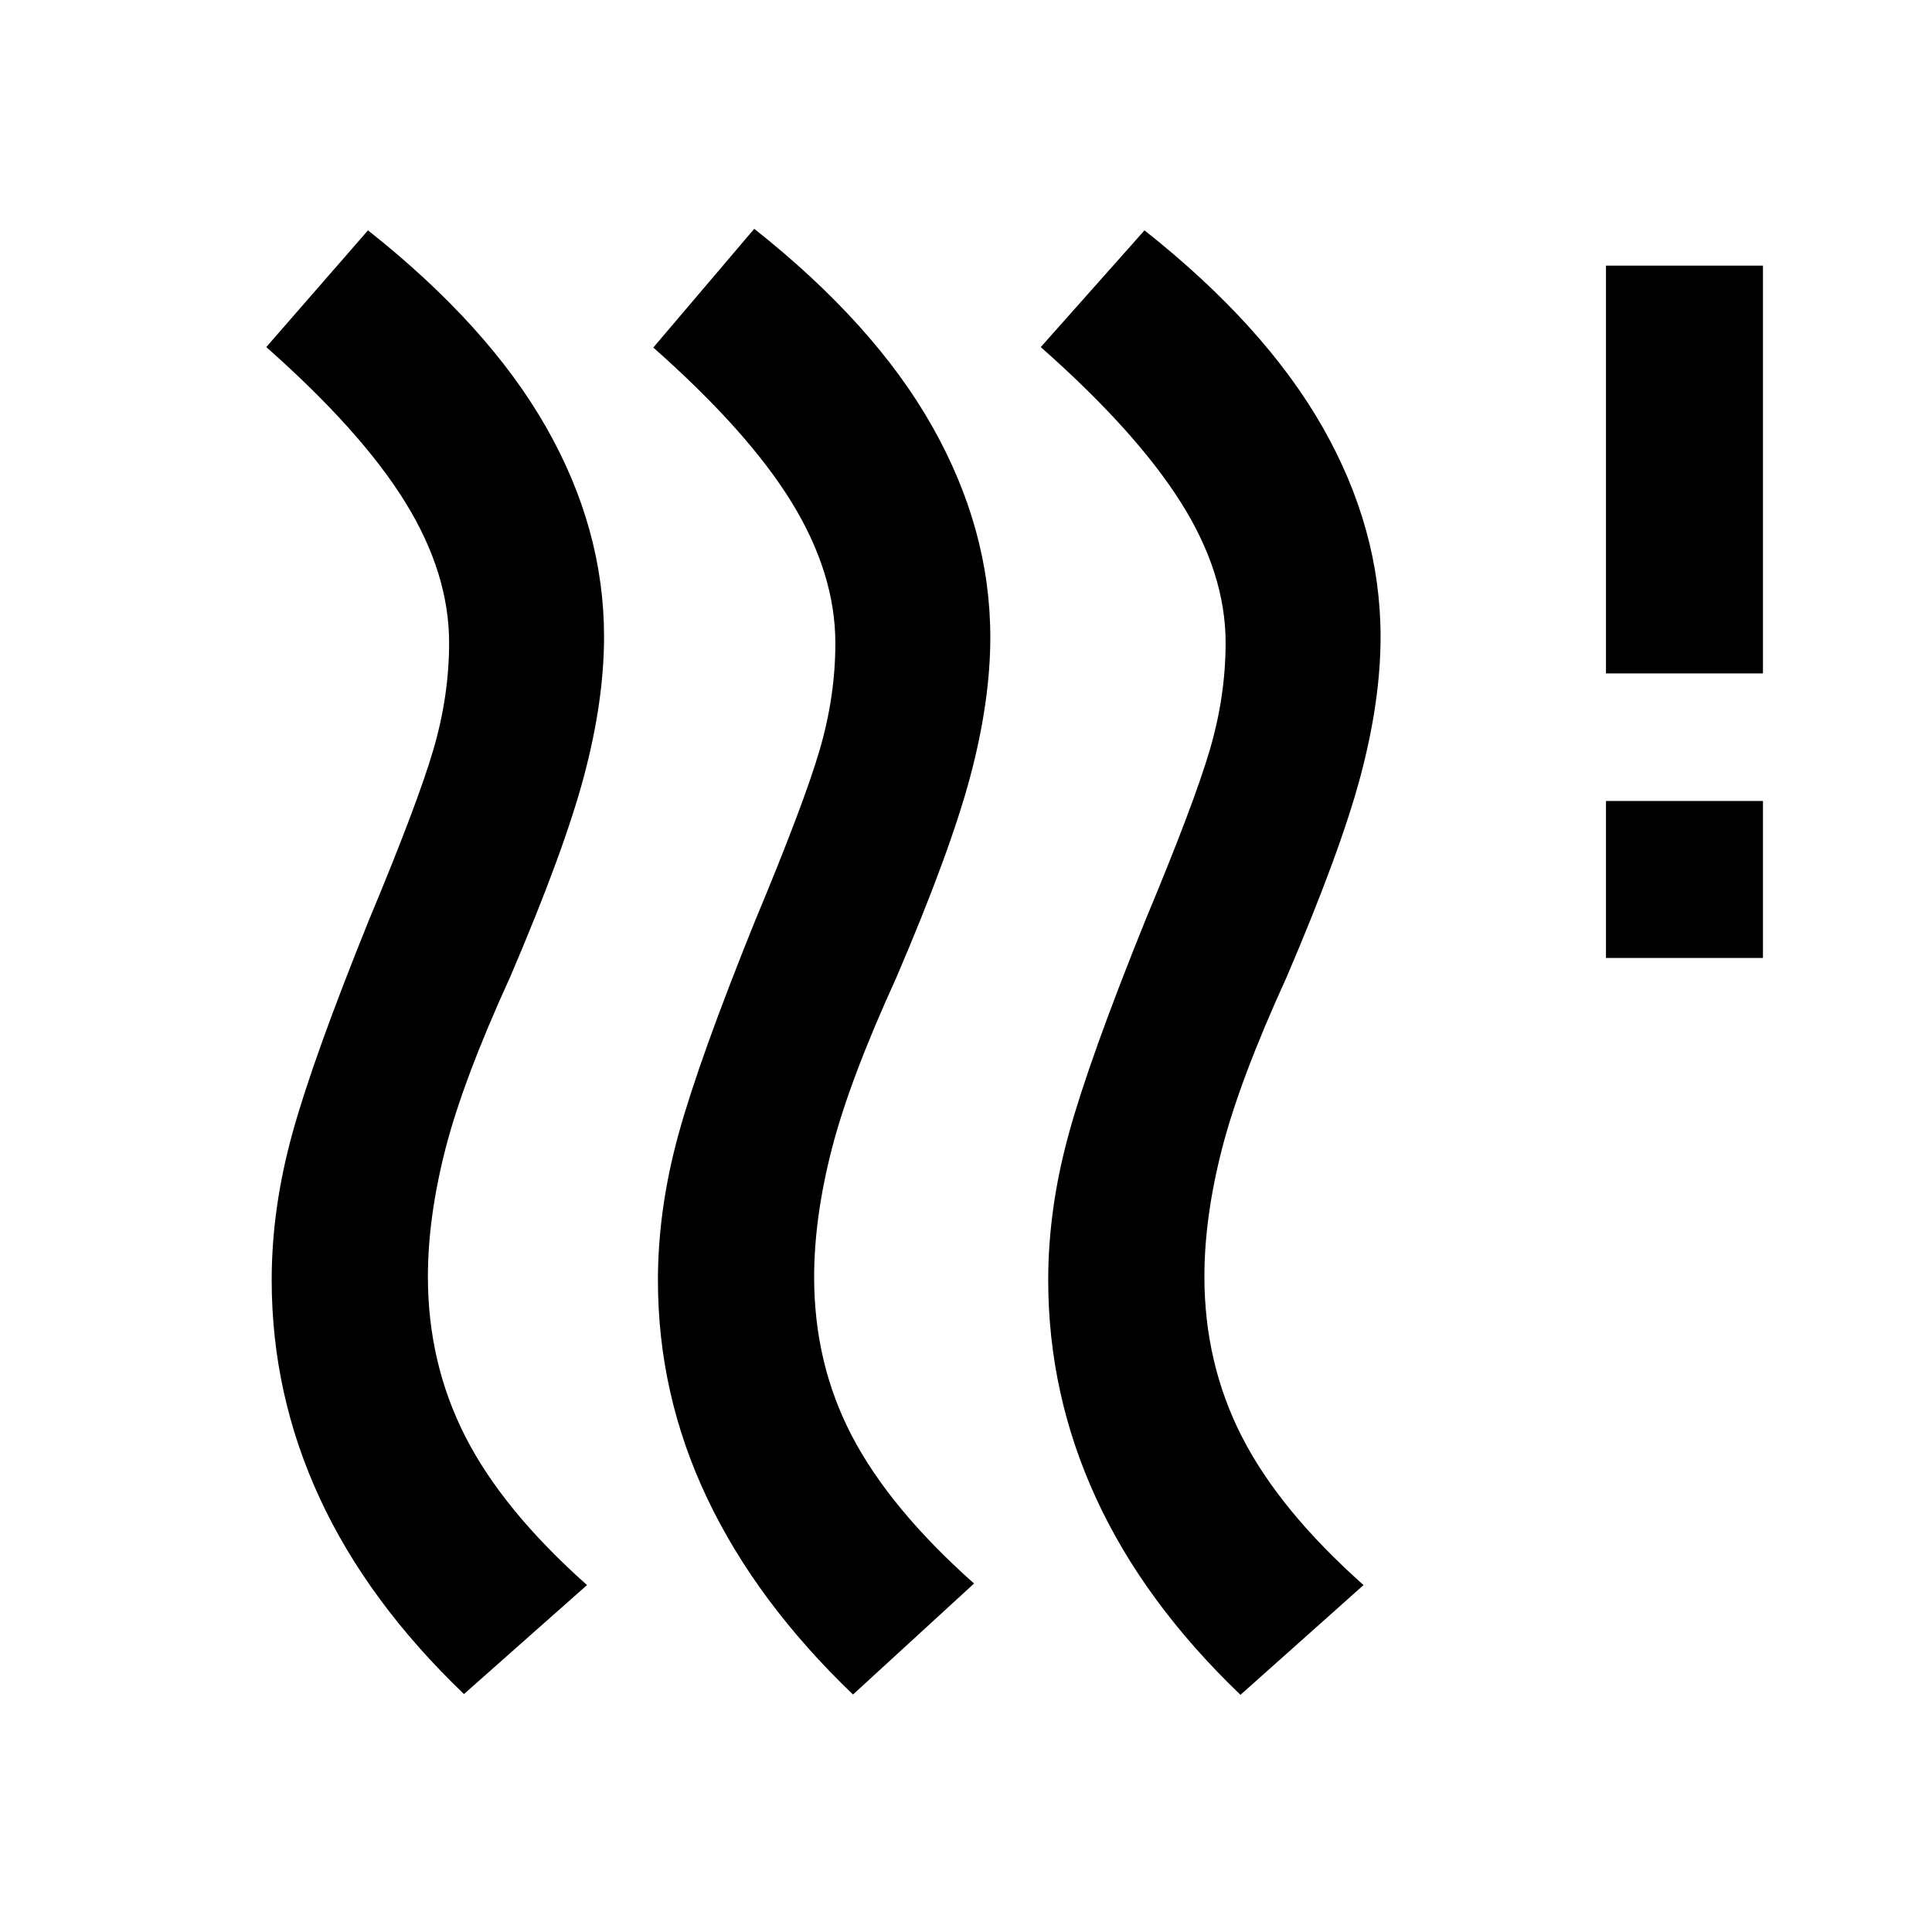 <svg xmlns="http://www.w3.org/2000/svg" height="20" viewBox="0 -960 960 960" width="20"><path d="M404.54-325.39q0 43 18.84 79.04 18.85 36.04 60.62 73.2L423.85-118q-47.93-45.92-72.43-97.46-24.5-51.54-24.5-108.31 0-35.46 10.23-72.65 10.24-37.2 38.08-106.12 24.23-58.07 32.04-84.77 7.81-26.69 7.81-53.07 0-34.62-21.66-69.93-21.65-35.3-68.8-77l50.15-59q59.69 47.23 88.5 98.27 28.81 51.04 28.81 104.66 0 31.69-9.93 69.07-9.92 37.39-36.77 100.08-23.23 50.84-32.03 85.04-8.81 34.19-8.81 63.8Zm-191.92-.23q0 43 18.65 79.54 18.65 36.54 60.42 73.69l-61.15 54.16q-47.92-45.93-71.73-97.46Q135-267.23 135-324q0-35.46 10.23-72.65 10.23-37.2 38.08-106.12 24.23-58.08 32.04-84.77 7.81-26.69 7.81-53.07 0-34.62-21.85-69.93-21.85-35.31-69-77l50.54-58q59.69 47.23 88.5 97.77 28.8 50.54 28.8 104.16 0 31.69-9.92 69.07-9.92 37.39-36.77 100.08-23.23 50.84-32.04 85.04-8.8 34.19-8.8 63.8Zm385.84 0q0 43 18.65 79.54 18.66 36.54 60.43 73.69l-61.16 54.54q-47.92-45.92-71.73-97.65-23.8-51.73-23.8-108.5 0-35.46 10.23-72.65 10.23-37.2 38.07-106.12 24.23-58.08 32.04-84.77 7.81-26.69 7.81-53.07 0-34.62-22.35-69.93-22.34-35.31-69.5-77l51.54-58q59.69 47.23 88.5 97.77Q686-697.23 686-643.61q0 31.69-9.92 69.07-9.93 37.39-36.77 100.08-23.23 50.84-32.04 85.04-8.81 34.19-8.81 63.8ZM798-484v-78h78v78h-78Zm0-141.38V-828h78v202.62h-78Z"/></svg>